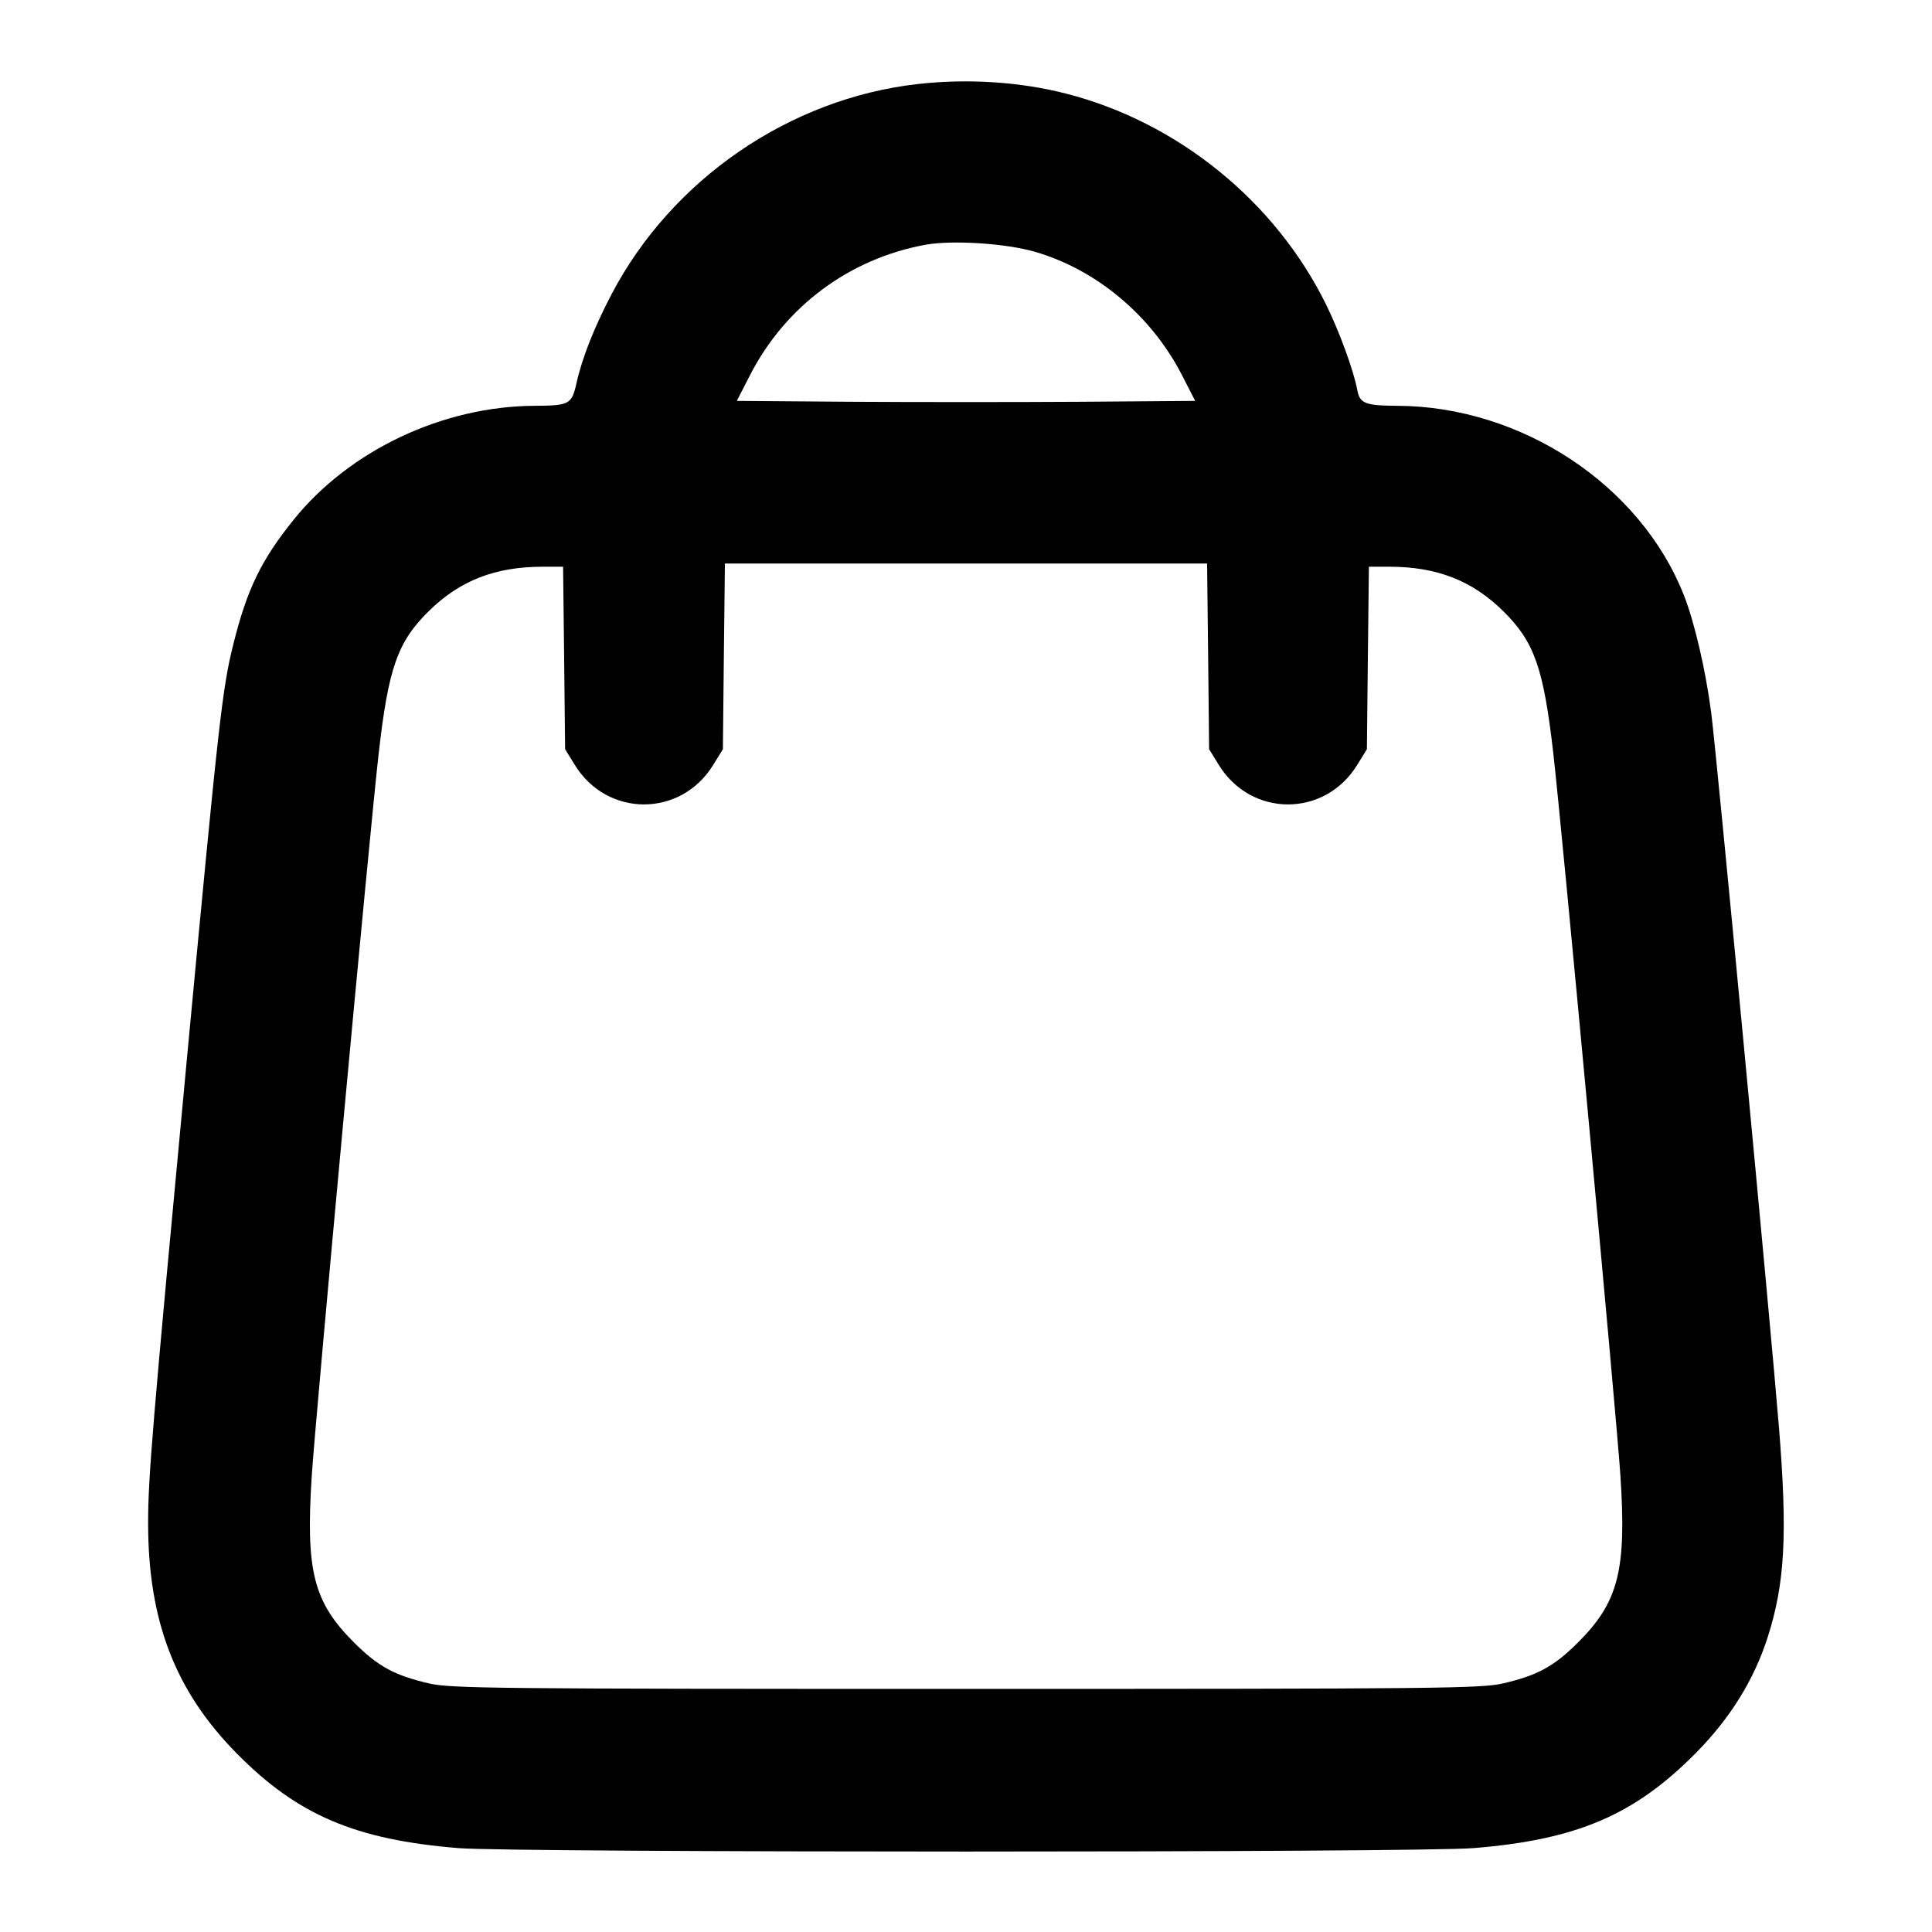 <svg width="24" height="24" viewBox="0 0 24 24" fill="none" xmlns="http://www.w3.org/2000/svg"><path d="M11.400 1.044 C 9.808 1.224,8.347 2.227,7.598 3.653 C 7.379 4.072,7.231 4.446,7.159 4.769 C 7.102 5.022,7.069 5.039,6.645 5.041 C 5.503 5.045,4.343 5.593,3.648 6.456 C 3.244 6.958,3.070 7.317,2.900 7.997 C 2.761 8.550,2.719 8.929,2.320 13.172 C 1.891 17.737,1.840 18.352,1.840 18.920 C 1.840 20.134,2.175 21.005,2.940 21.781 C 3.695 22.547,4.414 22.854,5.696 22.958 C 6.398 23.015,17.602 23.015,18.304 22.958 C 19.585 22.854,20.300 22.549,21.060 21.783 C 21.490 21.350,21.788 20.870,21.958 20.341 C 22.174 19.666,22.206 19.061,22.099 17.733 C 21.996 16.459,21.324 9.369,21.258 8.860 C 21.190 8.332,21.051 7.733,20.919 7.397 C 20.380 6.025,18.900 5.046,17.355 5.041 C 16.961 5.039,16.891 5.012,16.861 4.846 C 16.817 4.608,16.640 4.122,16.474 3.785 C 15.842 2.500,14.630 1.517,13.240 1.162 C 12.669 1.016,12.019 0.974,11.400 1.044 M12.861 3.129 C 13.626 3.353,14.304 3.922,14.683 4.660 L 14.847 4.980 13.424 4.991 C 12.641 4.996,11.359 4.996,10.576 4.991 L 9.153 4.980 9.317 4.660 C 9.757 3.803,10.554 3.212,11.499 3.040 C 11.832 2.980,12.500 3.023,12.861 3.129 M15.008 8.153 L 15.020 9.307 15.141 9.503 C 15.543 10.156,16.457 10.156,16.859 9.503 L 16.980 9.307 16.992 8.173 L 17.005 7.040 17.255 7.040 C 17.847 7.040,18.285 7.210,18.672 7.590 C 19.060 7.972,19.174 8.295,19.296 9.360 C 19.402 10.283,20.080 17.582,20.129 18.325 C 20.207 19.505,20.107 19.899,19.603 20.403 C 19.306 20.699,19.101 20.812,18.675 20.911 C 18.402 20.975,17.897 20.980,12.000 20.980 C 6.103 20.980,5.598 20.975,5.325 20.911 C 4.899 20.812,4.694 20.699,4.397 20.403 C 3.894 19.900,3.797 19.519,3.872 18.343 C 3.919 17.606,4.592 10.342,4.704 9.360 C 4.825 8.296,4.939 7.972,5.328 7.590 C 5.715 7.210,6.153 7.040,6.745 7.040 L 6.995 7.040 7.008 8.173 L 7.020 9.307 7.141 9.503 C 7.543 10.156,8.457 10.156,8.859 9.503 L 8.980 9.307 8.992 8.153 L 9.005 7.000 12.000 7.000 L 14.995 7.000 15.008 8.153 " stroke="none" fill-rule="evenodd" fill="black"></path></svg>